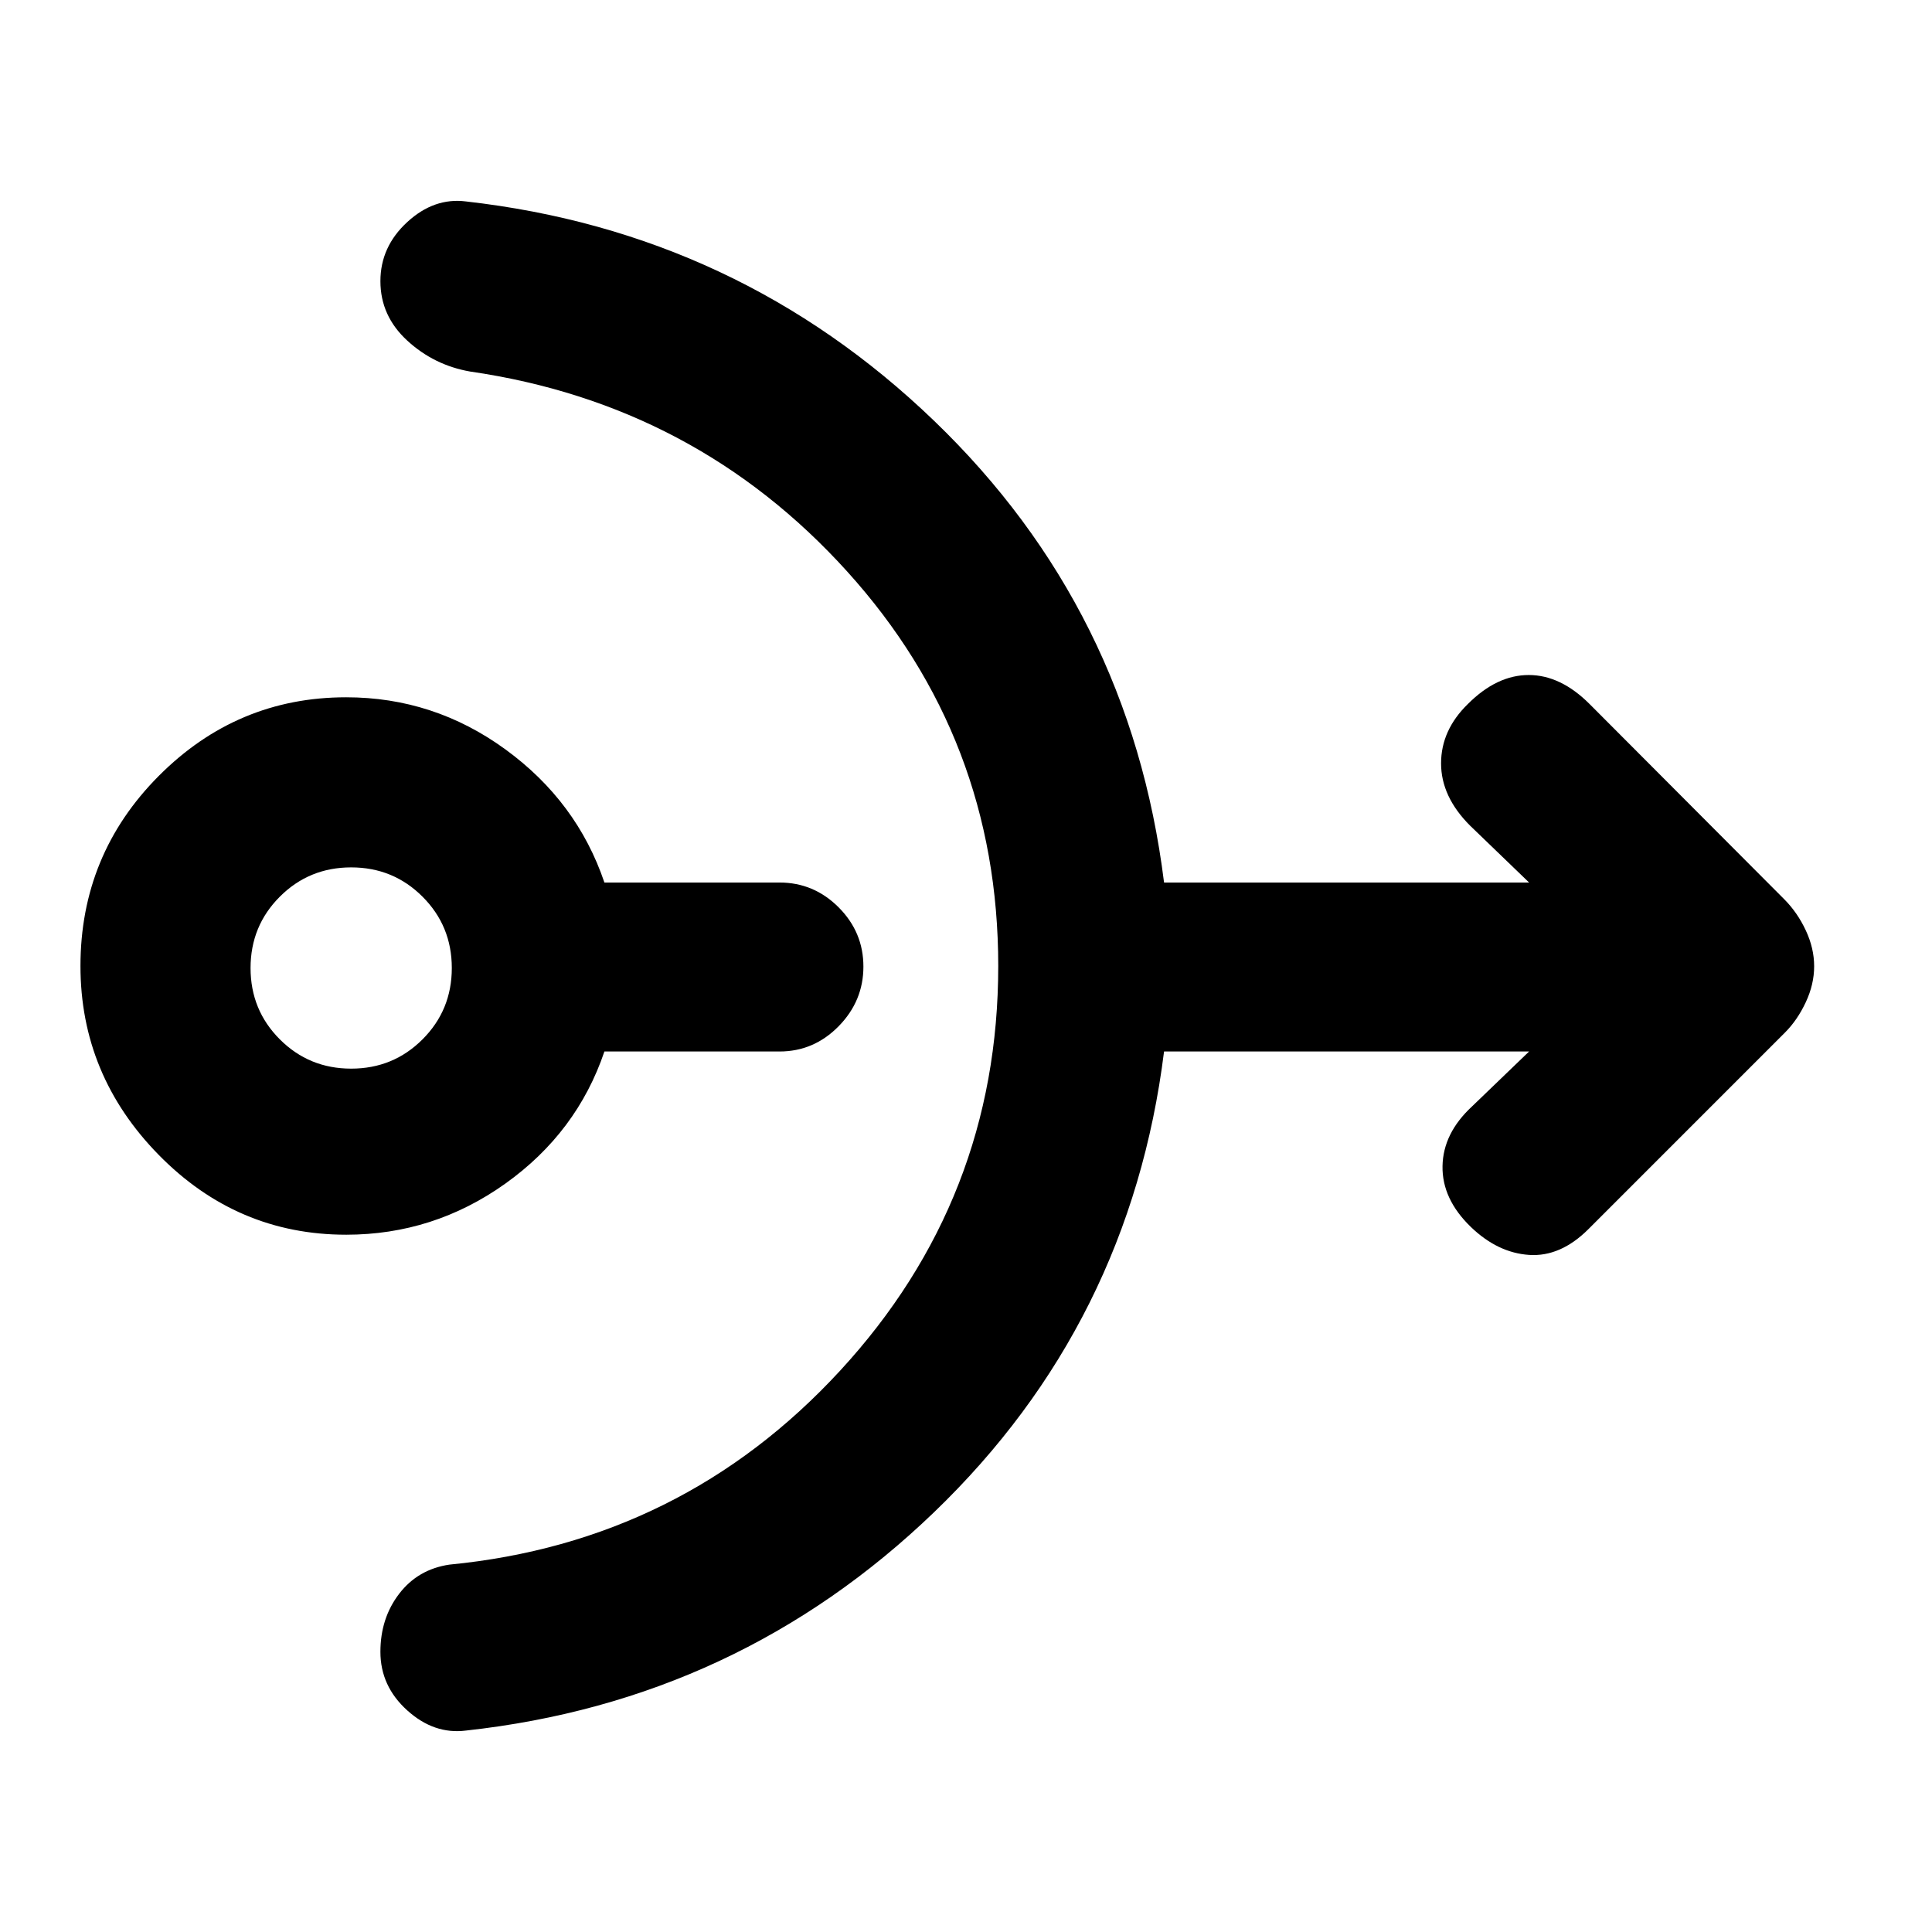 <svg xmlns="http://www.w3.org/2000/svg" height="20" viewBox="0 -960 960 960" width="20"><path d="M172-346.48q-54.22 0-93.12-39.65-38.9-39.65-38.9-93.87 0-55.35 38.9-94.44 38.9-39.08 93.12-39.08 43.59 0 79.14 25.89 35.56 25.89 49.19 66.15h87q17.07 0 29.38 12.33 12.31 12.34 12.31 29.44t-12.31 29.65q-12.31 12.54-29.38 12.54h-87q-13.63 40.26-49.24 65.65-35.61 25.39-79.09 25.39Zm2.5-82.52q20.9 0 35.45-14.55Q224.5-458.1 224.5-479q0-20.9-14.55-35.45Q195.4-529 174.5-529q-20.9 0-35.45 14.55Q124.5-499.9 124.5-479q0 20.9 14.55 35.45Q153.6-429 174.5-429Zm321.52-51q0-113.08-75.14-196.11-75.14-83.02-187.31-99.28-17.9-3.13-31.22-15.38-13.33-12.25-13.33-29.52 0-17.1 13.33-29.36 13.32-12.26 29.15-10.26 135.2 15.26 232.61 108.97 97.41 93.72 114.3 229.46H759.8l-29.34-28.28q-14.4-14.39-14.4-30.92 0-16.52 13.33-29.52 14.39-14.39 30.22-14.39 15.82 0 30.22 14.39l96.68 96.96q6.6 6.61 10.76 15.51 4.17 8.89 4.17 17.87t-4.17 17.88q-4.16 8.89-10.36 15.09l-97.58 97.59q-13.9 13.89-29.5 12.86-15.61-1.04-28.94-13.86-14.39-13.9-14.11-30.25.28-16.36 14.68-29.69l28.34-27.28H578.41q-16.89 135.24-114.3 228.96-97.41 93.71-232.61 108.47-15.83 2-29.15-10.03-13.33-12.02-13.33-29.09 0-16.68 9.31-28.84t24.91-14.49q115.74-11.2 194.26-96.44T496.02-480Z"/></svg>